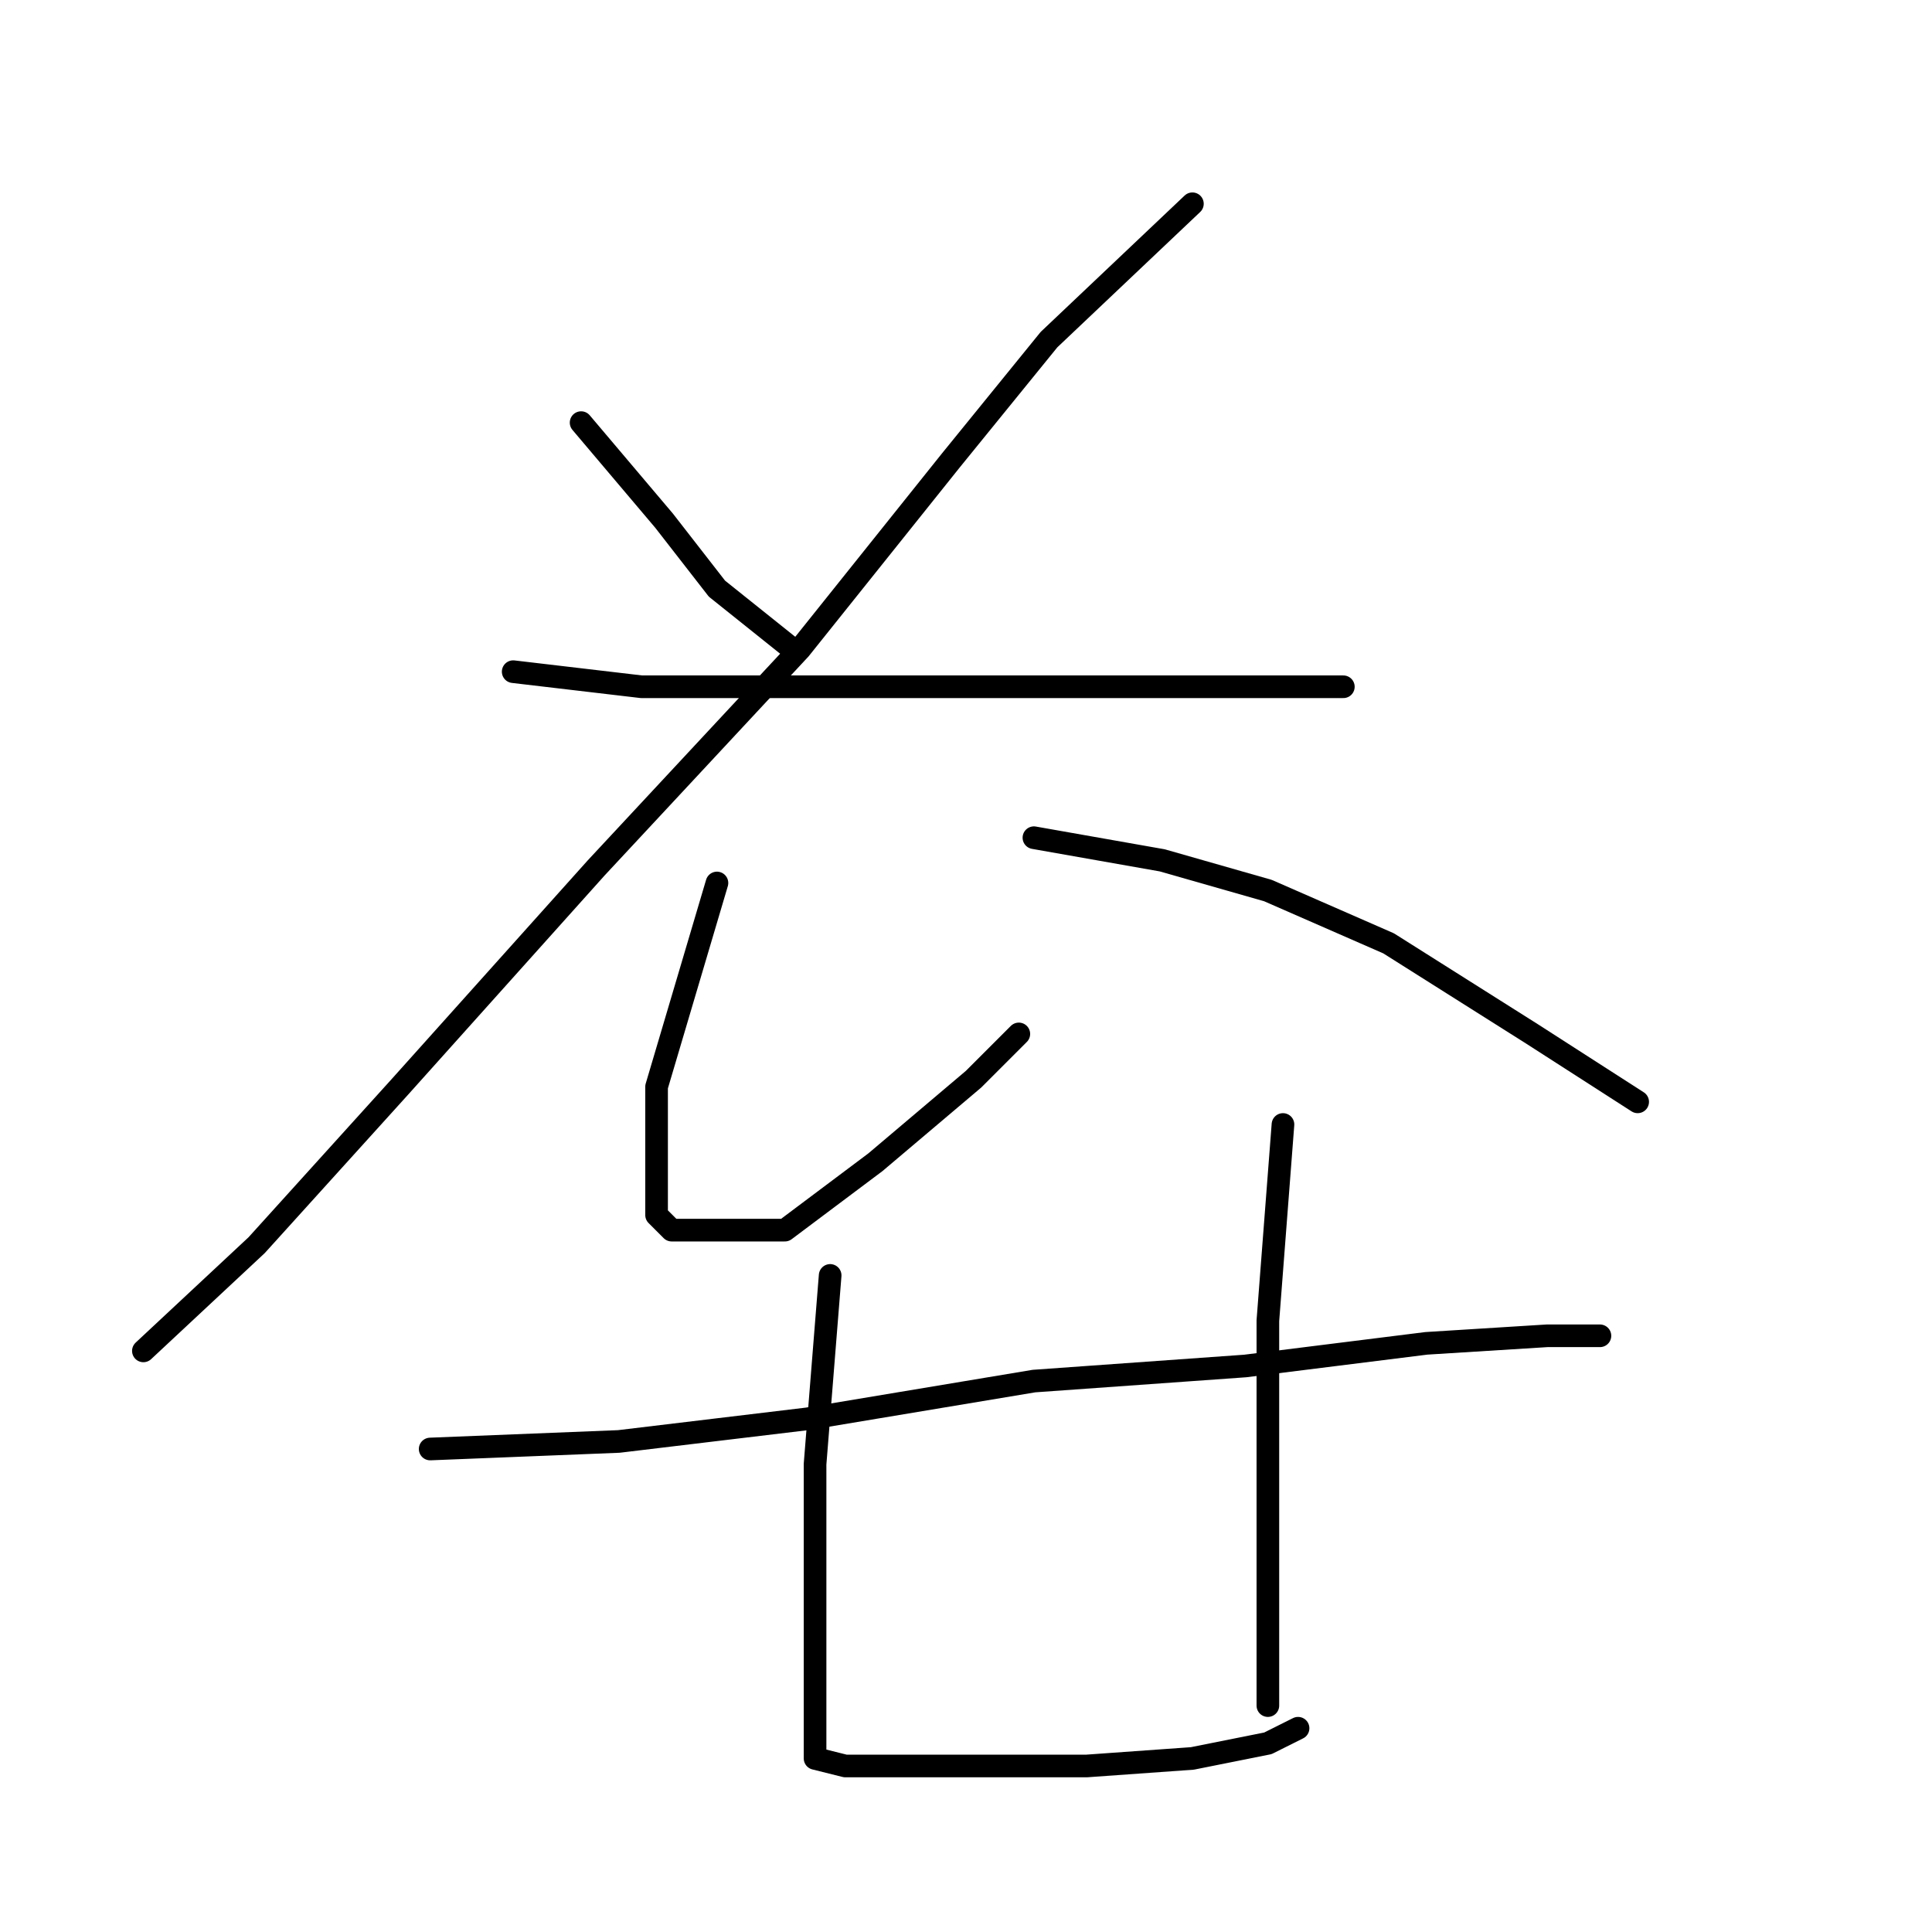 <?xml version="1.0" standalone="no"?>
    <svg width="256" height="256" xmlns="http://www.w3.org/2000/svg" version="1.1">
    <polyline stroke="black" stroke-width="3" stroke-linecap="round" fill="transparent" stroke-linejoin="round" points="77 56 88 69 95 78 105 86 105 86 " />
        <polyline stroke="black" stroke-width="3" stroke-linecap="round" fill="transparent" stroke-linejoin="round" points="158 27 139 45 126 61 106 86 79 115 53 144 34 165 19 179 19 179 " />
        <polyline stroke="black" stroke-width="3" stroke-linecap="round" fill="transparent" stroke-linejoin="round" points="68 89 85 91 94 91 111 91 131 91 149 91 166 91 177 91 178 91 178 91 " />
        <polyline stroke="black" stroke-width="3" stroke-linecap="round" fill="transparent" stroke-linejoin="round" points="95 117 87 144 87 153 87 158 87 161 89 163 94 163 104 163 116 154 129 143 135 137 135 137 " />
        <polyline stroke="black" stroke-width="3" stroke-linecap="round" fill="transparent" stroke-linejoin="round" points="137 111 154 114 168 118 184 125 203 137 217 146 217 146 " />
        <polyline stroke="black" stroke-width="3" stroke-linecap="round" fill="transparent" stroke-linejoin="round" points="57 192 82 191 107 188 137 183 165 181 189 178 205 177 211 177 212 177 212 177 " />
        <polyline stroke="black" stroke-width="3" stroke-linecap="round" fill="transparent" stroke-linejoin="round" points="110 169 108 194 108 206 108 220 108 227 108 231 108 233 112 234 122 234 132 234 144 234 158 233 168 231 172 229 172 229 " />
        <polyline stroke="black" stroke-width="3" stroke-linecap="round" fill="transparent" stroke-linejoin="round" points="170 149 168 175 168 193 168 217 168 226 168 226 " />
        </svg>